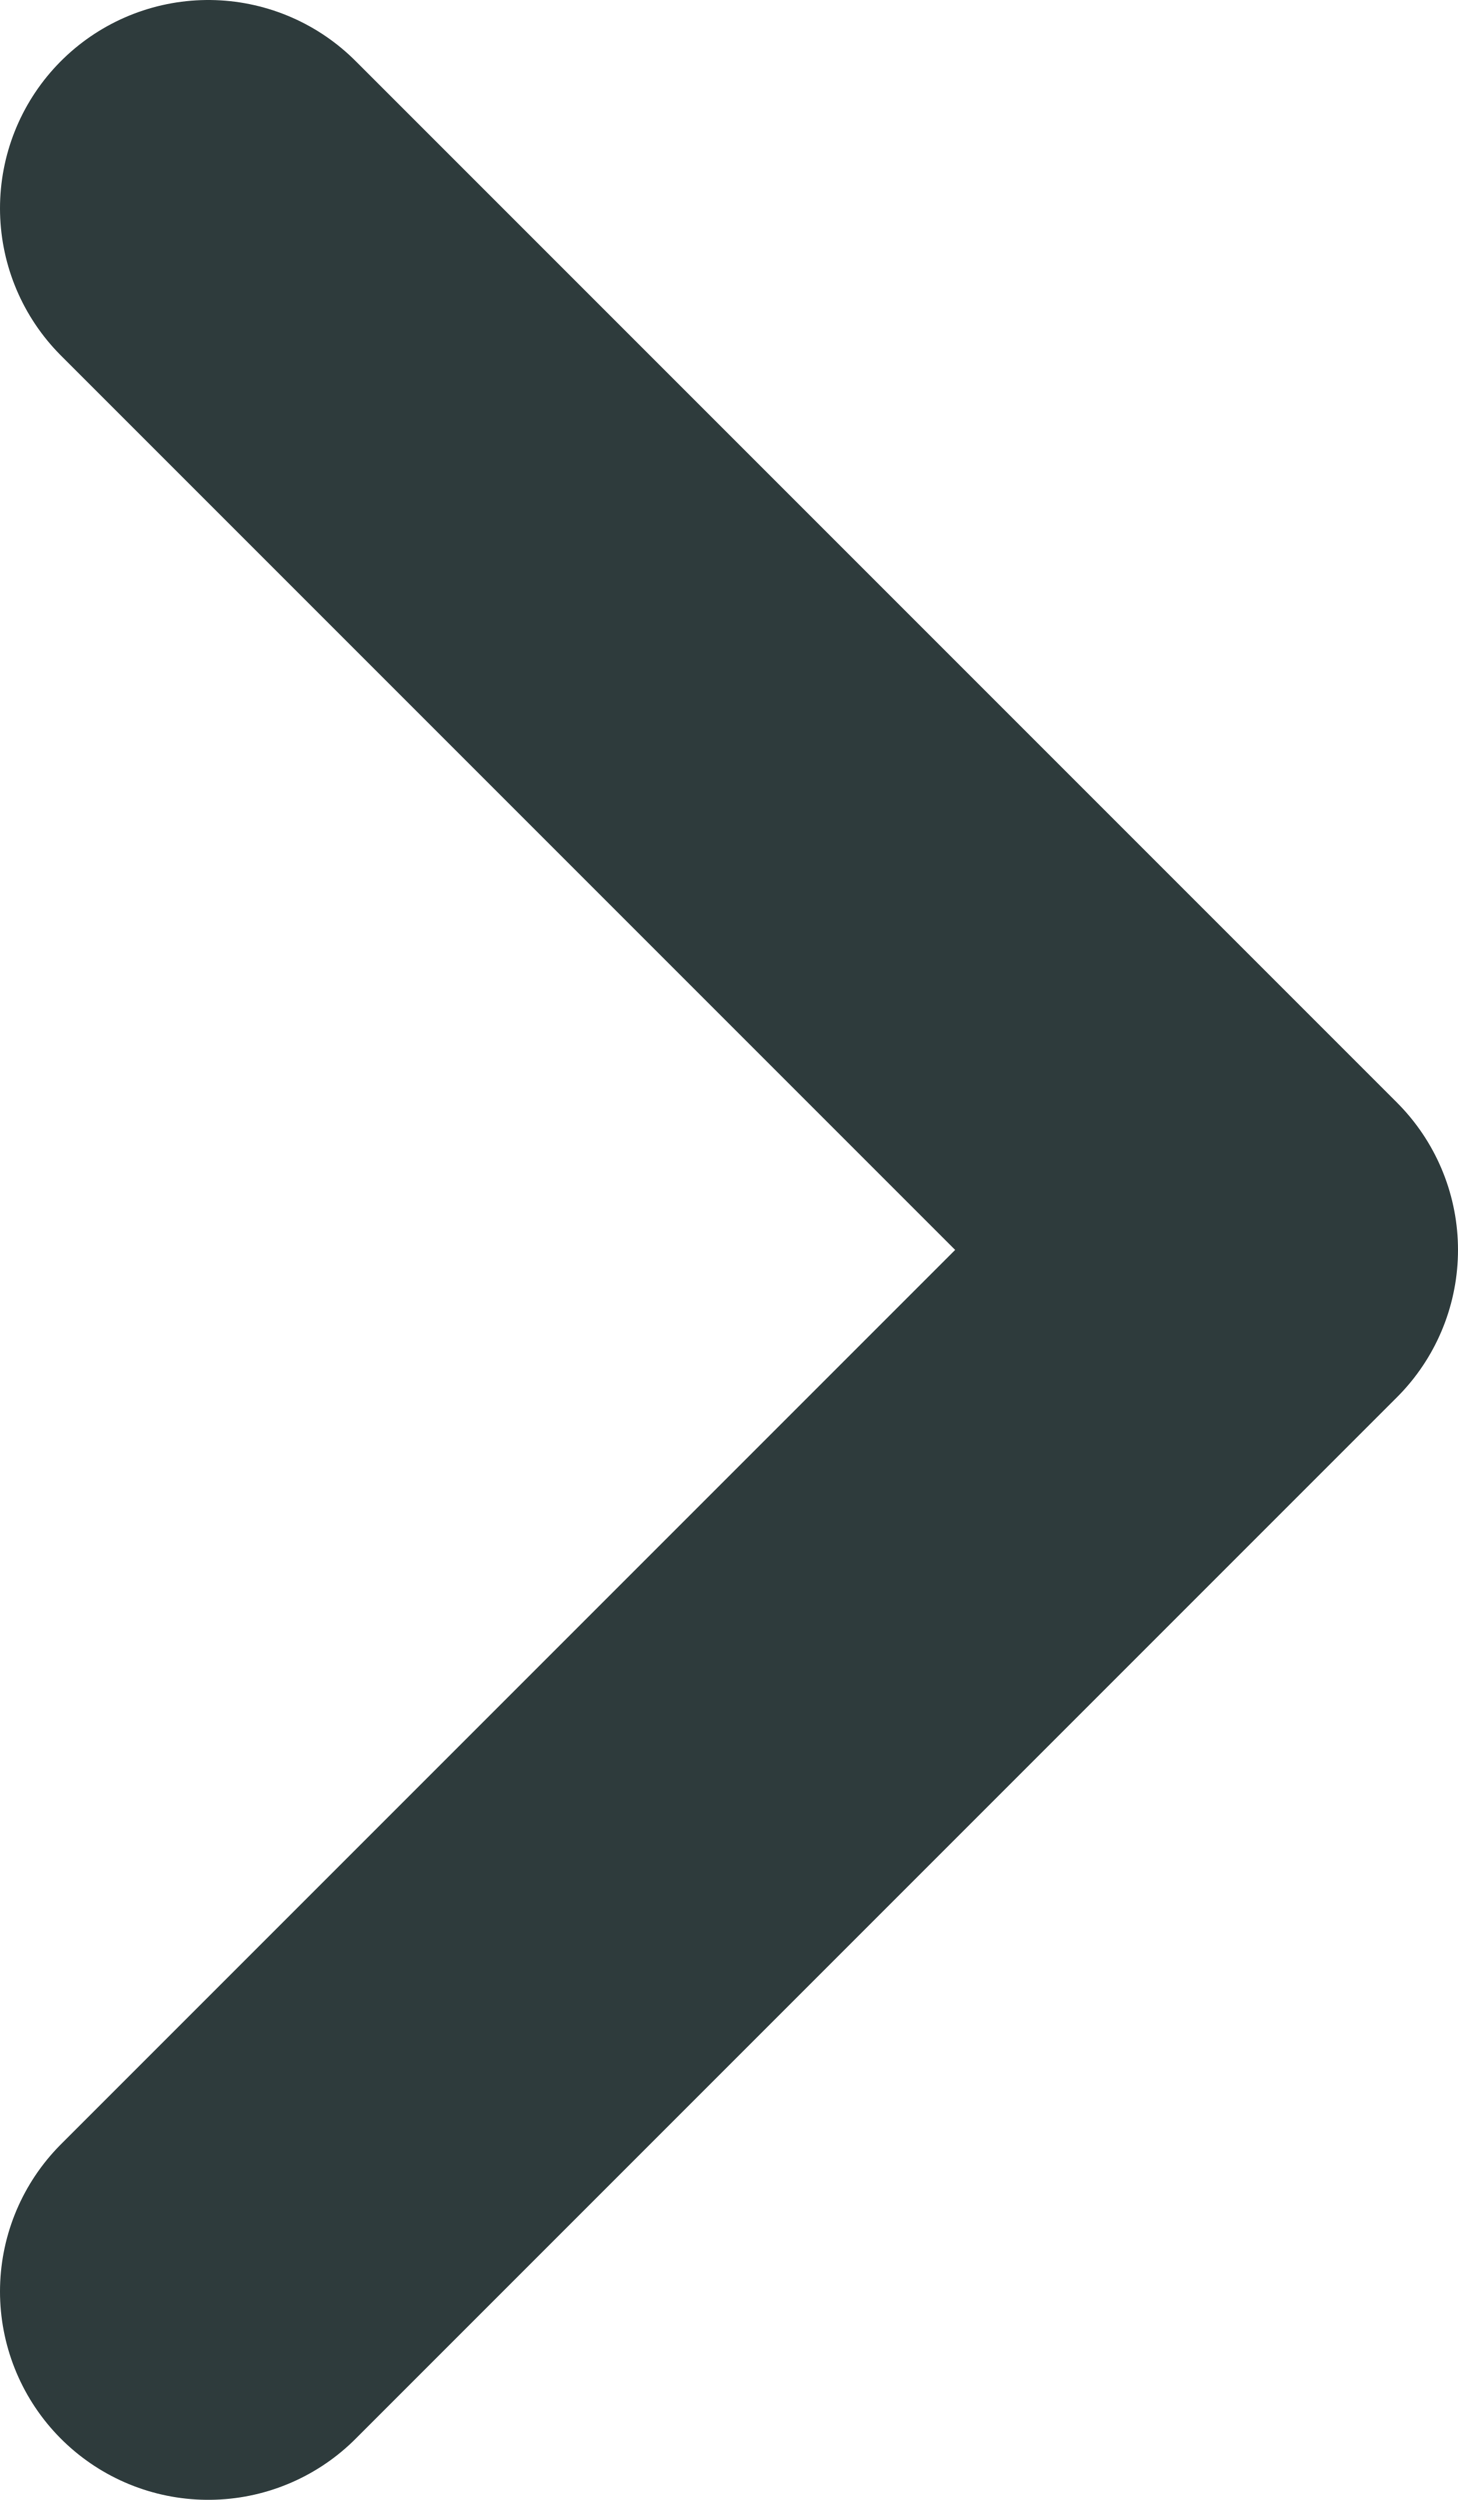 <svg width="7" height="12" viewBox="0 0 7 12" fill="none" xmlns="http://www.w3.org/2000/svg">
<path d="M1 11L6 6L1 1" stroke="#2E3B3C" stroke-width="2" stroke-linecap="round" stroke-linejoin="round"/>
</svg>
